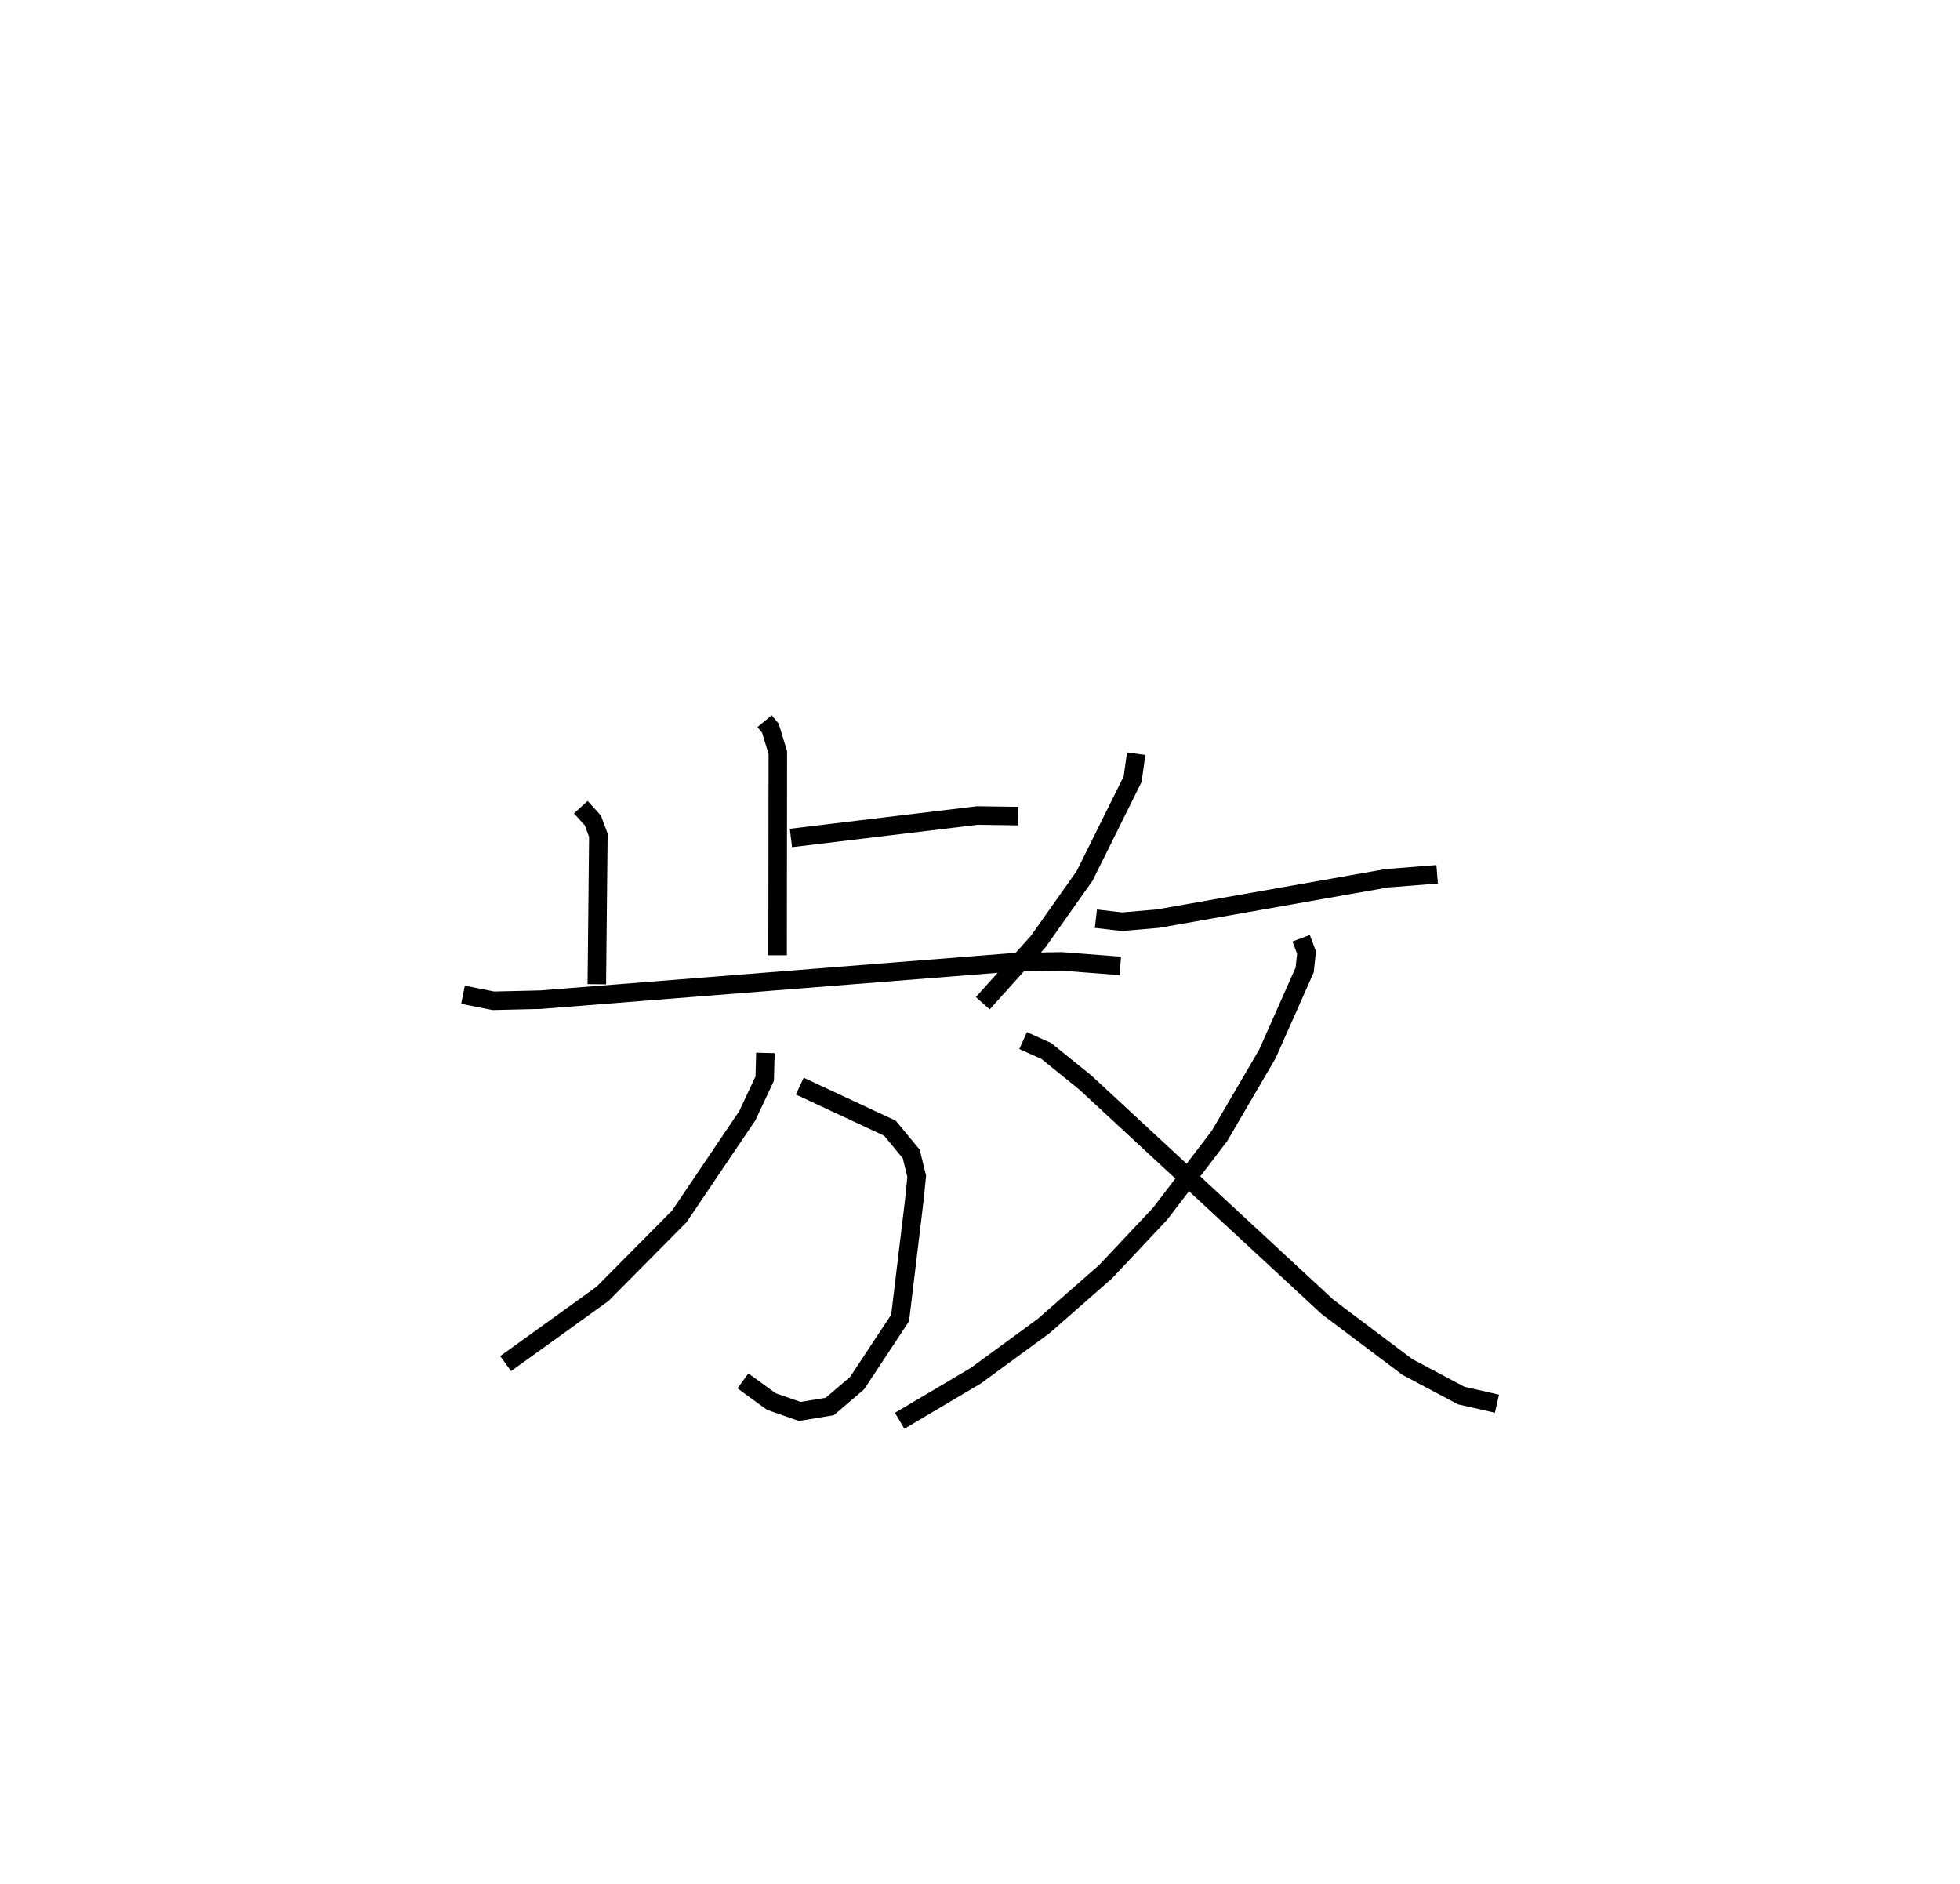 <?xml version="1.0" encoding="utf-8" ?>
<svg baseProfile="full" height="101.709" version="1.1" width="105.825" xmlns="http://www.w3.org/2000/svg" xmlns:ev="http://www.w3.org/2001/xml-events" xmlns:xlink="http://www.w3.org/1999/xlink"><defs /><rect fill="white" height="101.709" width="105.825" x="0" y="0" /><path d="M27.613,25 m0.0,0.0 m13.668,13.937 l0.315,0.38 0.4,1.315 l-0.012,10.943 m0.72,-6.333 l10.065,-1.212 2.2,0.032 m-23.61,-0.482 l0.651,0.717 0.297,0.797 l-0.083,8.044 m-7.225,0.57 l1.639,0.325 2.553,-0.06 l25.666,-2.03 2.474,-0.037 l3.157,0.243 m-17.306,6.491 l4.869,2.274 1.149,1.389 l0.296,1.207 -0.129,1.278 l-0.767,6.369 -2.322,3.518 l-1.481,1.263 -1.615,0.267 l-1.536,-0.535 -1.532,-1.115 m1.212,-17.708 l-0.037,1.39 -0.943,2.006 l-3.666,5.428 -4.144,4.182 l-5.235,3.769 m34.044,-32.93 l-0.19,1.373 -2.591,5.218 l-2.505,3.547 -2.996,3.335 m6.108,-4.565 l1.405,0.163 1.943,-0.165 l12.361,-2.181 2.715,-0.214 m-7.34,3.452 l0.287,0.773 -0.099,0.941 l-2.013,4.532 -2.588,4.43 l-3.195,4.189 -2.956,3.143 l-3.344,2.931 -3.663,2.682 l-4.108,2.432 m6.666,-20.528 l1.259,0.569 2.101,1.699 l13.074,12.112 4.311,3.243 l2.909,1.545 1.929,0.437 " fill="none" stroke="black" stroke-width="1" /></svg>